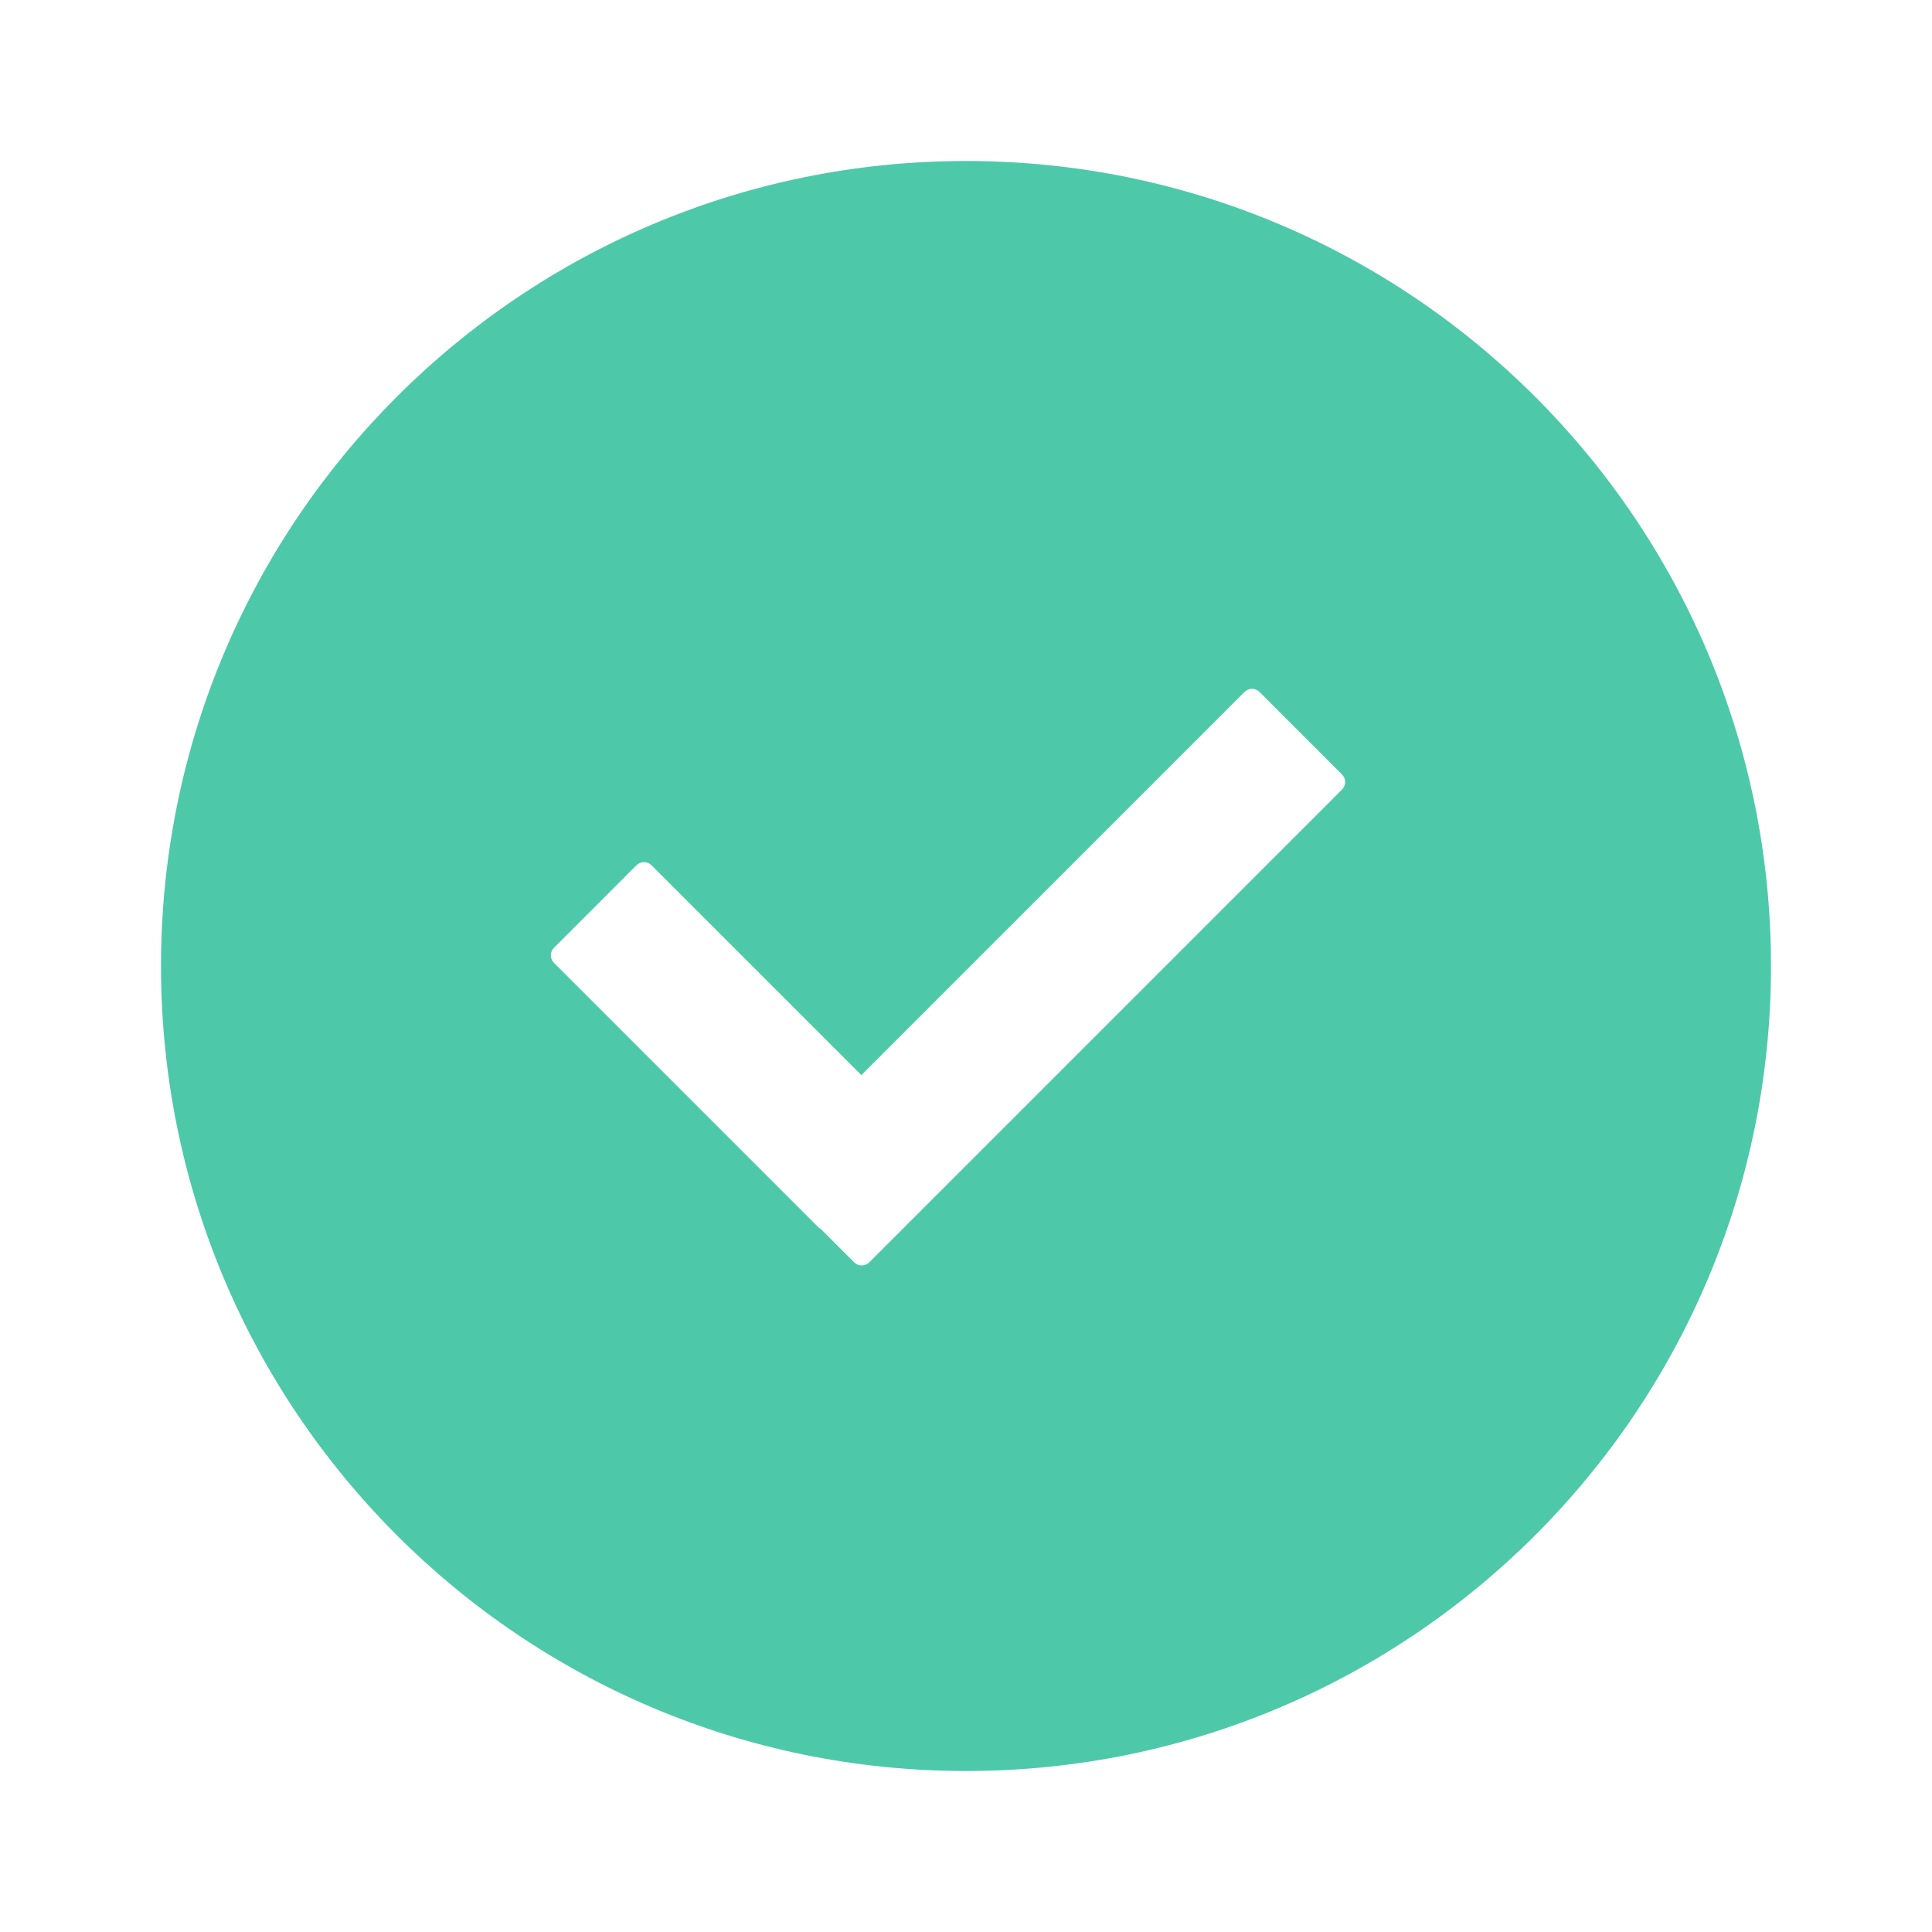 <svg width="36" height="36" viewBox="0 0 36 36" fill="none" xmlns="http://www.w3.org/2000/svg">
<path fill-rule="evenodd" clip-rule="evenodd" d="M18 33C26.284 33 33 26.284 33 18C33 9.716 26.284 3 18 3C9.716 3 3 9.716 3 18C3 26.284 9.716 33 18 33ZM25.006 14.43C25.084 14.508 25.084 14.635 25.006 14.713L16.198 23.521C16.119 23.599 15.993 23.599 15.915 23.521L15.293 22.899C15.275 22.89 15.259 22.878 15.244 22.863L10.323 17.942C10.245 17.864 10.245 17.738 10.323 17.66L11.858 16.124C11.937 16.046 12.063 16.046 12.141 16.124L16.05 20.033L23.188 12.895C23.266 12.816 23.393 12.816 23.471 12.895L25.006 14.43Z" fill="#4DC9AA"/>
</svg>

